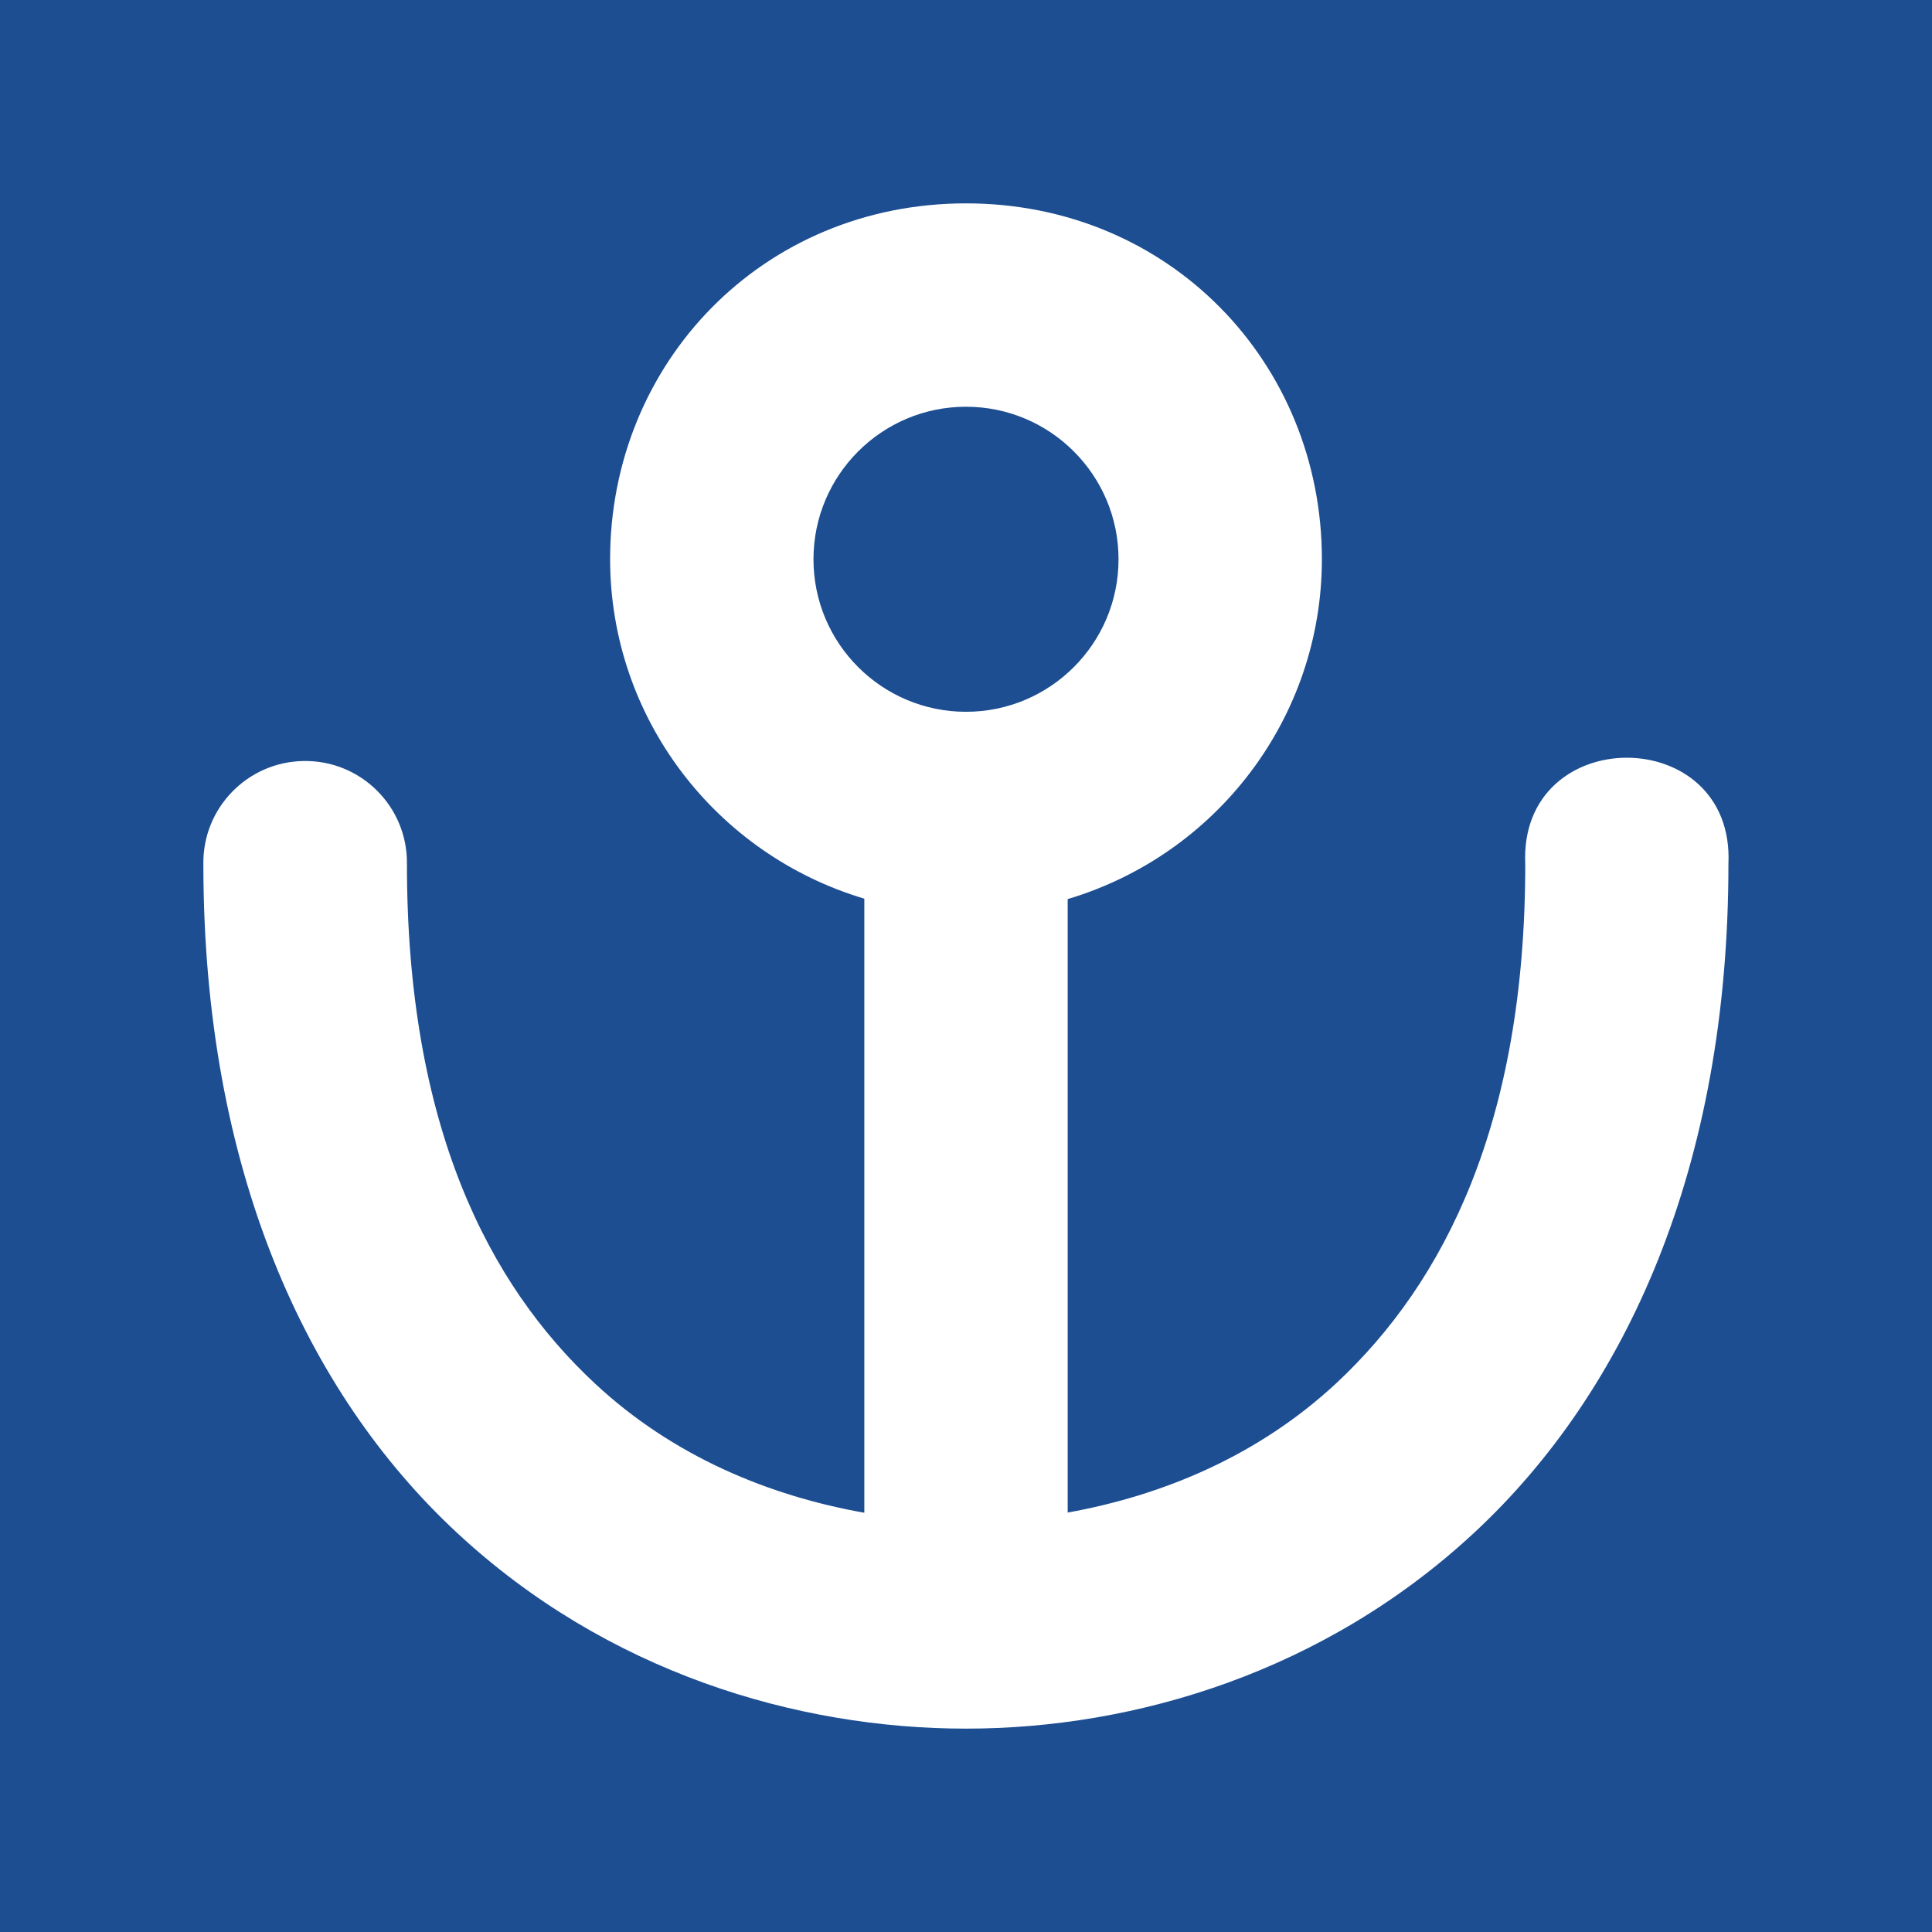 <svg xmlns="http://www.w3.org/2000/svg" viewBox="0 0 19 19" height="19" width="19"><rect x="0" y="0" width="19" height="19" fill="#333333" stroke="none"/><title>harbor_15.svg</title><rect fill="none" x="0" y="0" width="19" height="19"></rect><rect x="0" y="0" width="19" height="19" rx="0" ry="0" fill="rgba(0,110,255,0.46)"></rect><path fill="#ffffff" transform="translate(2 2)" d="M7.5,0C5.5,0,4,1.567,4,3.5c0.002,1.563,1.04,2.902,2.5,3.338v6.039
	c-0.93-0.165-1.875-0.55-2.648-1.27C2.799,10.627,2.002,9.068,2.002,6.498c0.008-0.565-0.453-1.024-1.018-1.014
	C0.433,5.493-0.008,5.947,0,6.498c0,3.003,1.012,5.196,2.49,6.572C3.969,14.447,5.838,15,7.5,15
	c1.666,0,3.535-0.56,5.012-1.94S14.998,9.487,14.998,6.498c0.065-1.395-2.063-1.395-1.998,0
	c0,2.553-0.8,4.115-1.853,5.1C10.373,12.32,9.429,12.708,8.5,12.875V6.842C9.961,6.406,10.999,5.064,11,3.5
	C11,1.567,9.5,0,7.5,0z M7.5,2C8.328,2,9,2.672,9,3.5S8.328,5,7.5,5S6,4.328,6,3.5S6.672,2,7.5,2z"></path></svg>